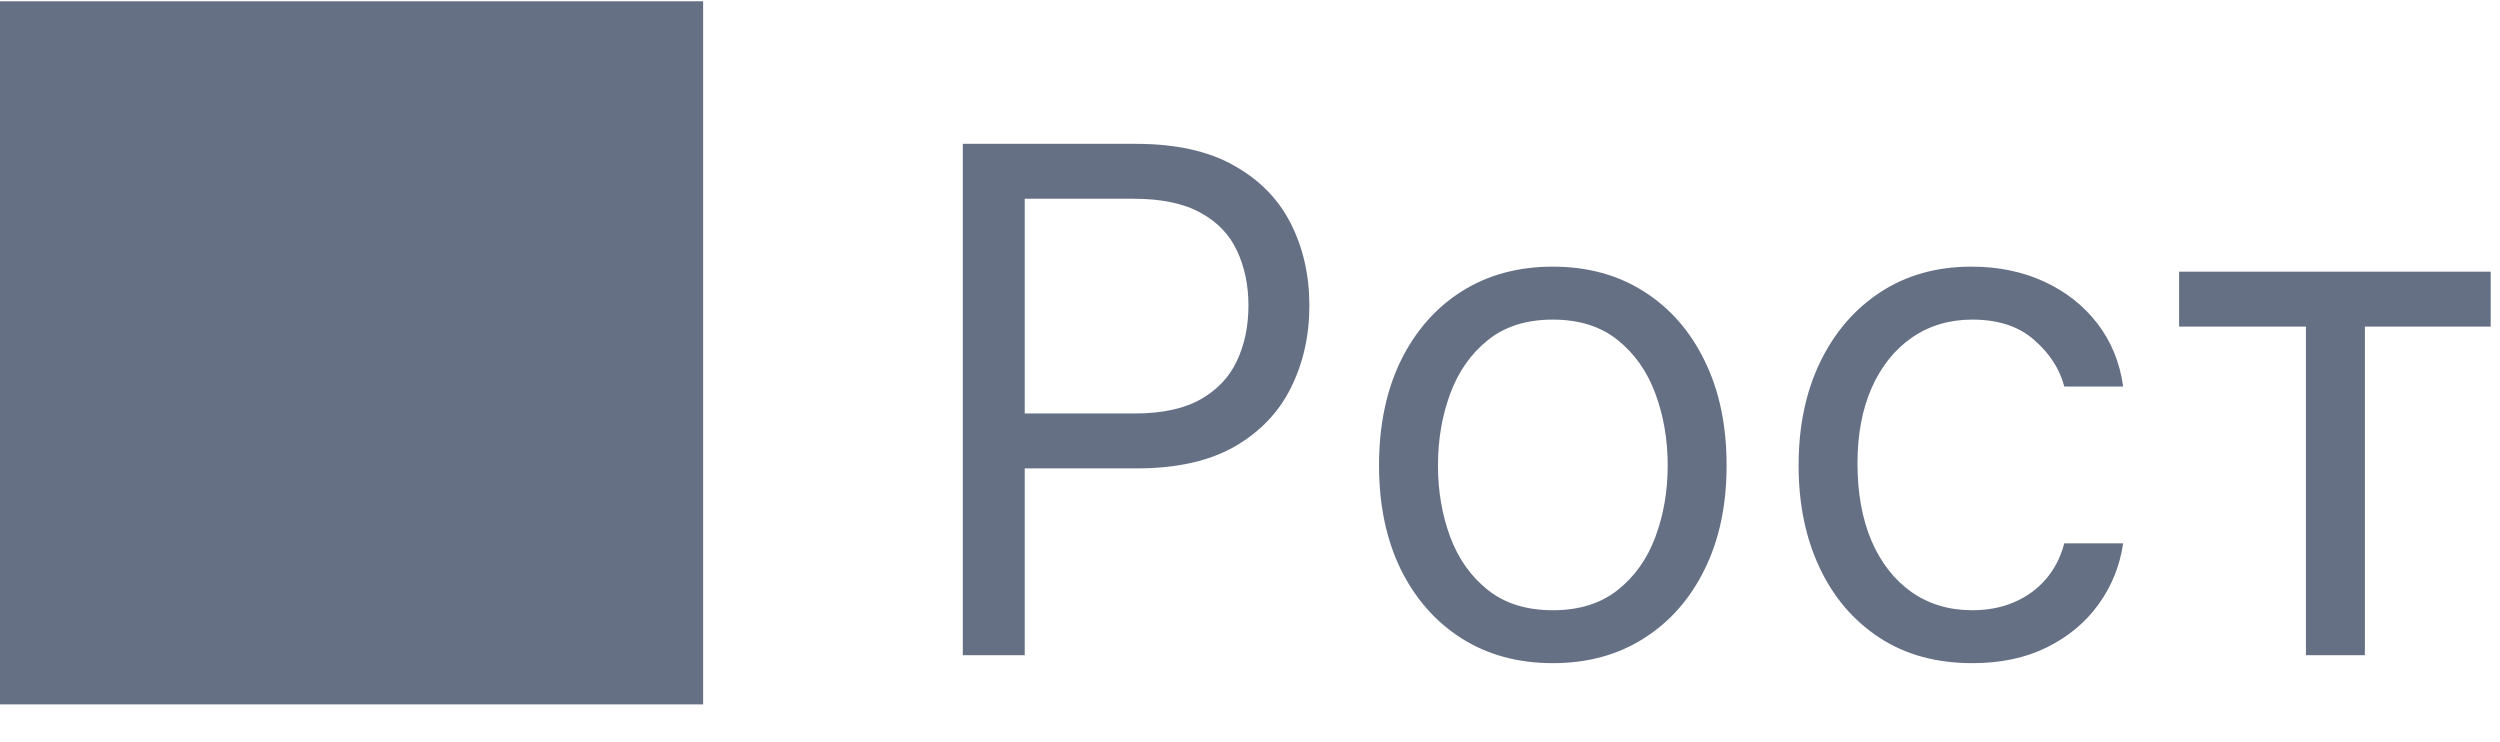 <svg width="64" height="19" viewBox="0 0 64 19" fill="none" xmlns="http://www.w3.org/2000/svg">
<path d="M0 18.032H18V0.032H0V18.032ZM24.648 16.773V3.682H29.071C30.098 3.682 30.938 3.867 31.59 4.238C32.246 4.604 32.731 5.101 33.047 5.727C33.362 6.353 33.52 7.052 33.52 7.824C33.52 8.595 33.362 9.296 33.047 9.927C32.736 10.557 32.254 11.06 31.602 11.435C30.95 11.806 30.115 11.991 29.097 11.991H25.926V10.585H29.046C29.749 10.585 30.313 10.463 30.739 10.221C31.166 9.978 31.474 9.65 31.666 9.236C31.862 8.819 31.96 8.348 31.96 7.824C31.96 7.299 31.862 6.831 31.666 6.417C31.474 6.004 31.163 5.68 30.733 5.446C30.303 5.207 29.732 5.088 29.02 5.088H26.233V16.773H24.648ZM39.752 16.977C38.866 16.977 38.088 16.766 37.419 16.344C36.754 15.922 36.234 15.332 35.859 14.574C35.489 13.815 35.303 12.929 35.303 11.915C35.303 10.892 35.489 9.999 35.859 9.236C36.234 8.473 36.754 7.881 37.419 7.459C38.088 7.037 38.866 6.826 39.752 6.826C40.639 6.826 41.414 7.037 42.079 7.459C42.748 7.881 43.268 8.473 43.639 9.236C44.014 9.999 44.201 10.892 44.201 11.915C44.201 12.929 44.014 13.815 43.639 14.574C43.268 15.332 42.748 15.922 42.079 16.344C41.414 16.766 40.639 16.977 39.752 16.977ZM39.752 15.622C40.425 15.622 40.979 15.449 41.414 15.104C41.849 14.759 42.17 14.305 42.379 13.743C42.588 13.18 42.693 12.571 42.693 11.915C42.693 11.258 42.588 10.647 42.379 10.08C42.17 9.513 41.849 9.055 41.414 8.706C40.979 8.356 40.425 8.182 39.752 8.182C39.079 8.182 38.525 8.356 38.09 8.706C37.656 9.055 37.334 9.513 37.125 10.08C36.916 10.647 36.812 11.258 36.812 11.915C36.812 12.571 36.916 13.18 37.125 13.743C37.334 14.305 37.656 14.759 38.09 15.104C38.525 15.449 39.079 15.622 39.752 15.622ZM50.492 16.977C49.572 16.977 48.779 16.76 48.114 16.325C47.45 15.89 46.938 15.292 46.58 14.529C46.222 13.766 46.044 12.895 46.044 11.915C46.044 10.917 46.227 10.037 46.593 9.275C46.964 8.508 47.48 7.909 48.14 7.478C48.805 7.044 49.58 6.826 50.467 6.826C51.157 6.826 51.779 6.954 52.333 7.21C52.887 7.466 53.341 7.824 53.695 8.284C54.048 8.744 54.268 9.281 54.353 9.895H52.845C52.73 9.447 52.474 9.051 52.078 8.706C51.685 8.356 51.157 8.182 50.492 8.182C49.904 8.182 49.389 8.335 48.946 8.642C48.507 8.944 48.163 9.373 47.916 9.927C47.673 10.476 47.552 11.122 47.552 11.863C47.552 12.622 47.671 13.282 47.91 13.845C48.153 14.407 48.494 14.844 48.933 15.155C49.376 15.466 49.896 15.622 50.492 15.622C50.884 15.622 51.24 15.554 51.56 15.417C51.879 15.281 52.15 15.085 52.372 14.829C52.593 14.574 52.751 14.267 52.845 13.909H54.353C54.268 14.488 54.057 15.01 53.72 15.475C53.388 15.935 52.947 16.302 52.397 16.574C51.852 16.843 51.217 16.977 50.492 16.977ZM55.785 8.361V6.954H63.762V8.361H60.541V16.773H59.032V8.361H55.785Z" fill="#667085"/>
</svg>
